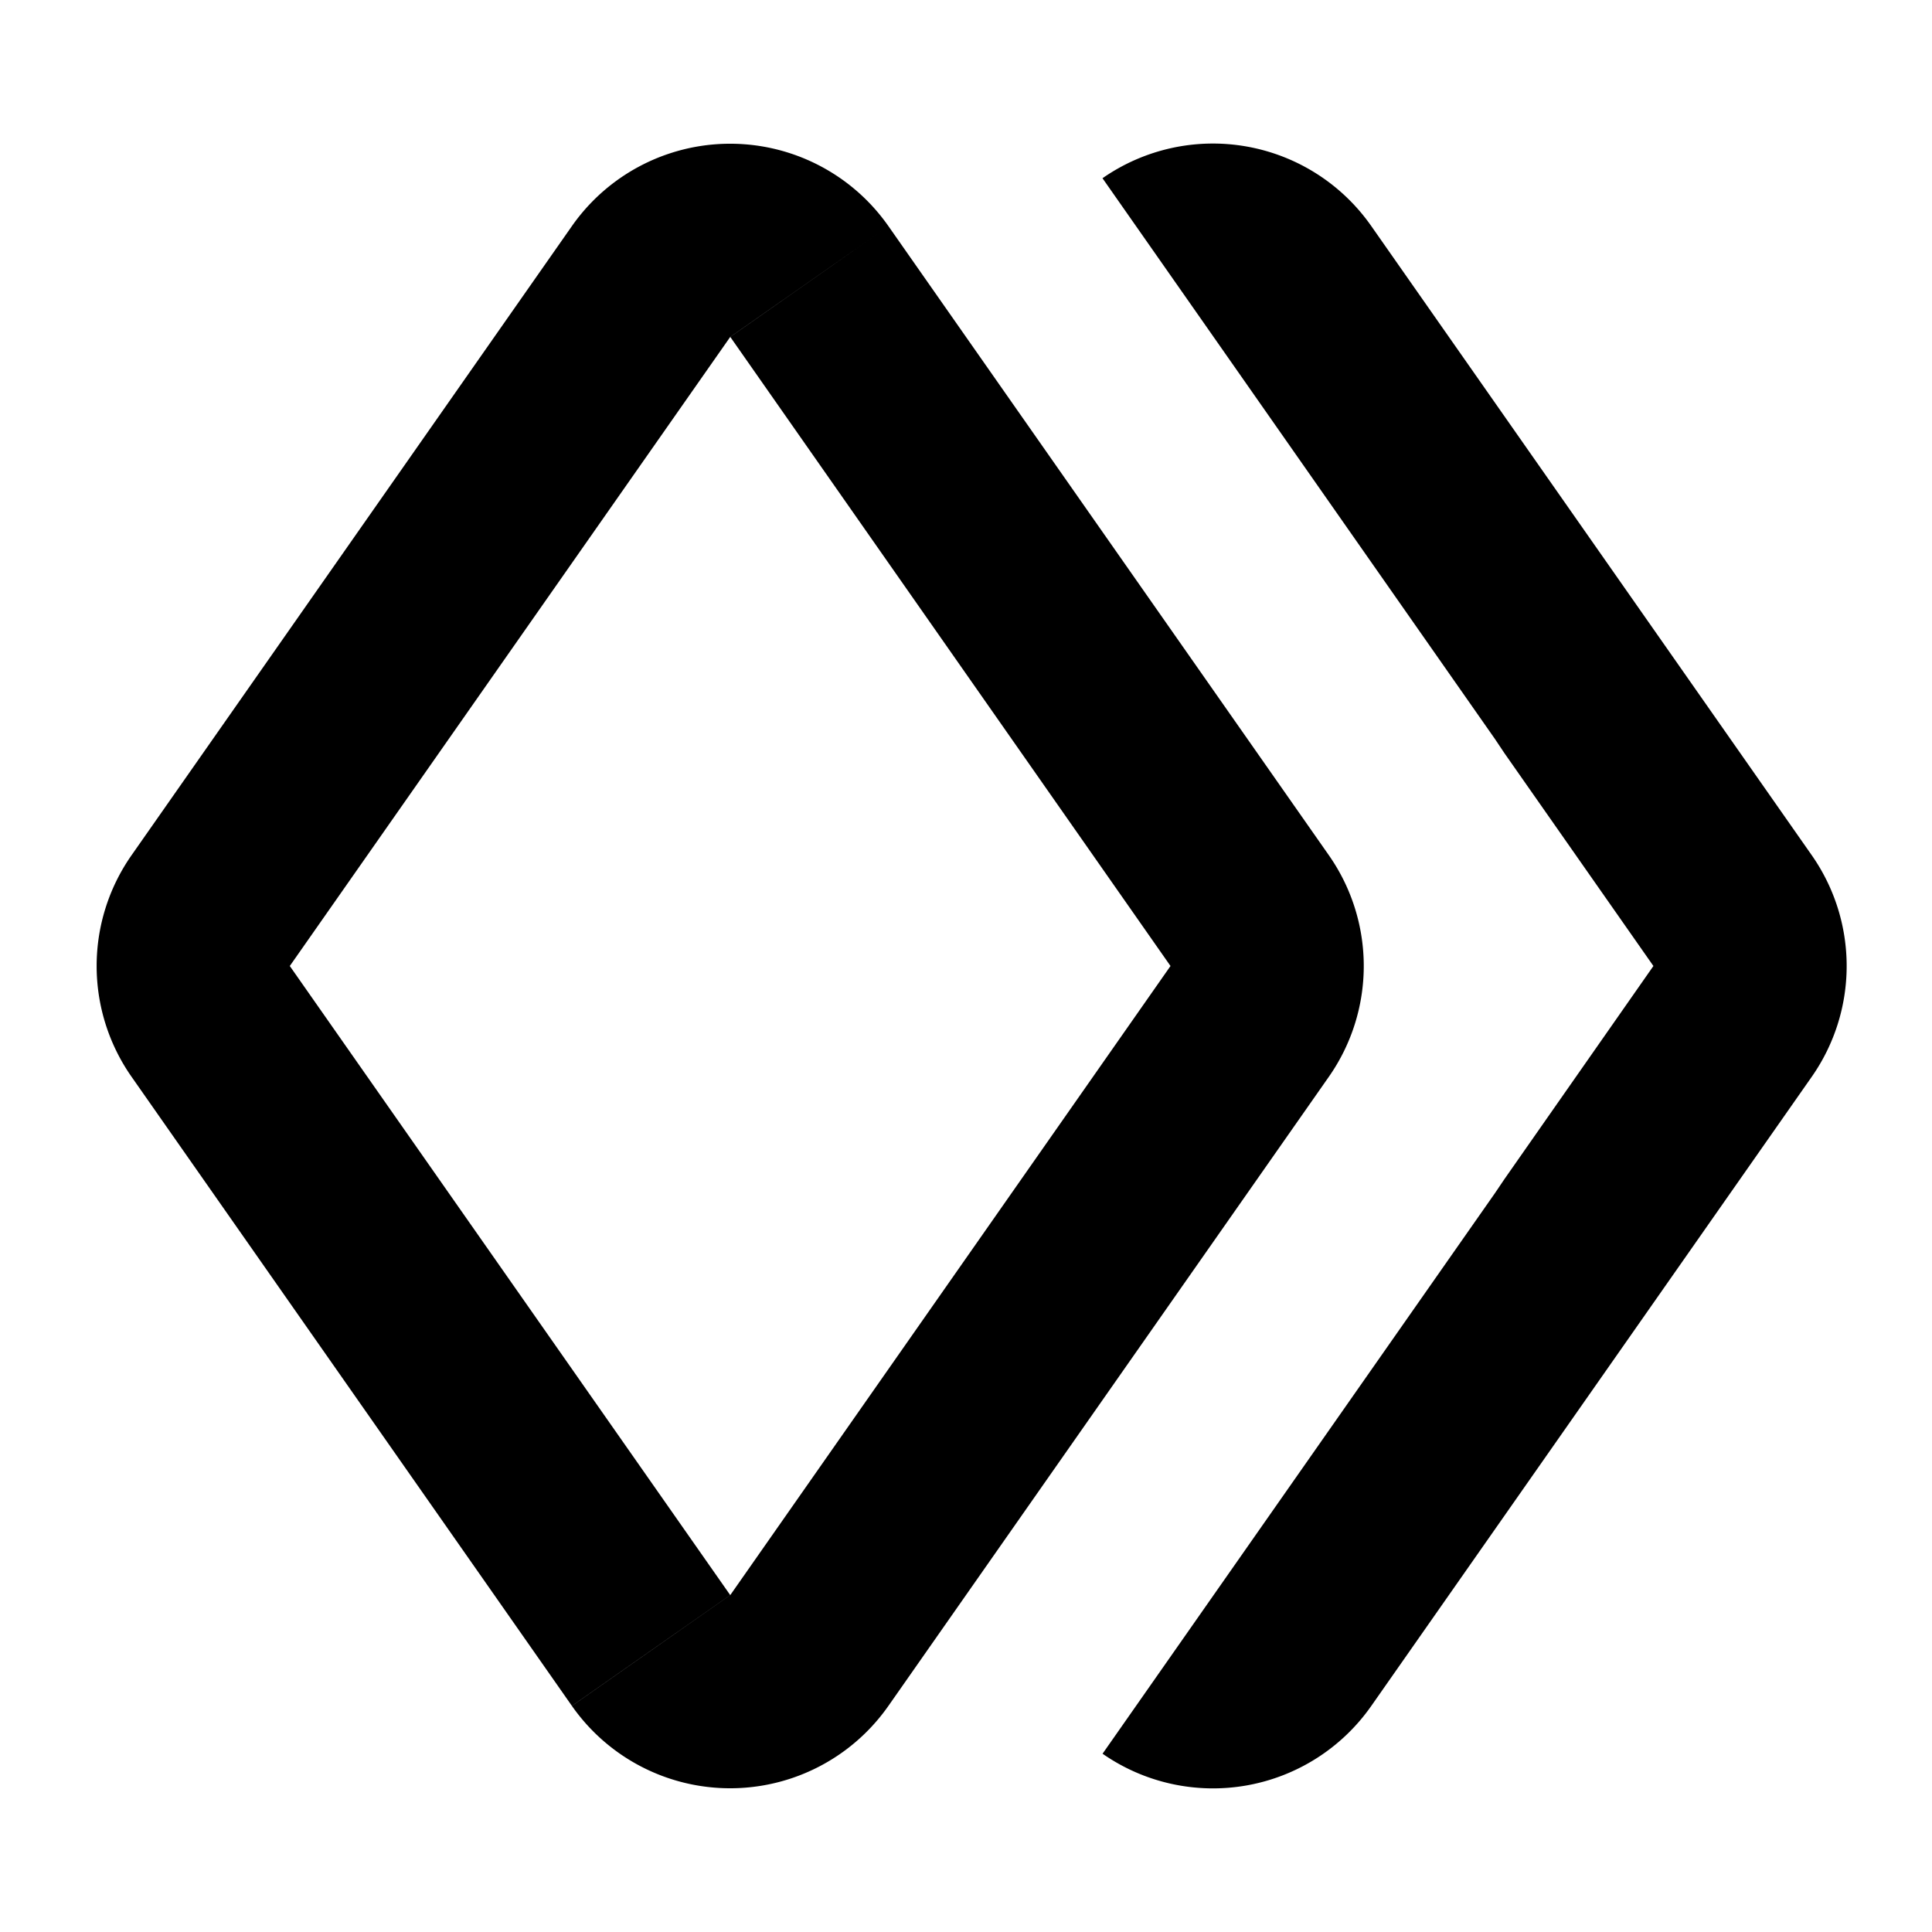 <?xml version="1.0" encoding="UTF-8"?>
<svg xmlns="http://www.w3.org/2000/svg" width="20" height="20" viewBox="0 0 20 20">
	<title>
		instance
	</title>
	<path d="m11.414 18.154 4.062-5.803.1-.148L17.116 10l-1.542-2.203-.099-.148-2.914-4.164-1.148-1.64a2 2 0 0 1 2.783.496l4.559 6.512a2 2 0 0 1 0 2.294l-4.559 6.512a2 2 0 0 1-2.783.495Zm2.342-9.301L9.197 2.341a2 2 0 0 0-3.277 0L1.362 8.853a2 2 0 0 0 0 2.294l4.558 6.512a2 2 0 0 0 3.277 0l4.559-6.512a2 2 0 0 0 0-2.294M5.92 17.659l1.639-1.147L3 10l4.56-6.513 1.638-1.146L7.56 3.488 12.117 10 7.56 16.512 5.92 17.66Z"/>
</svg>
